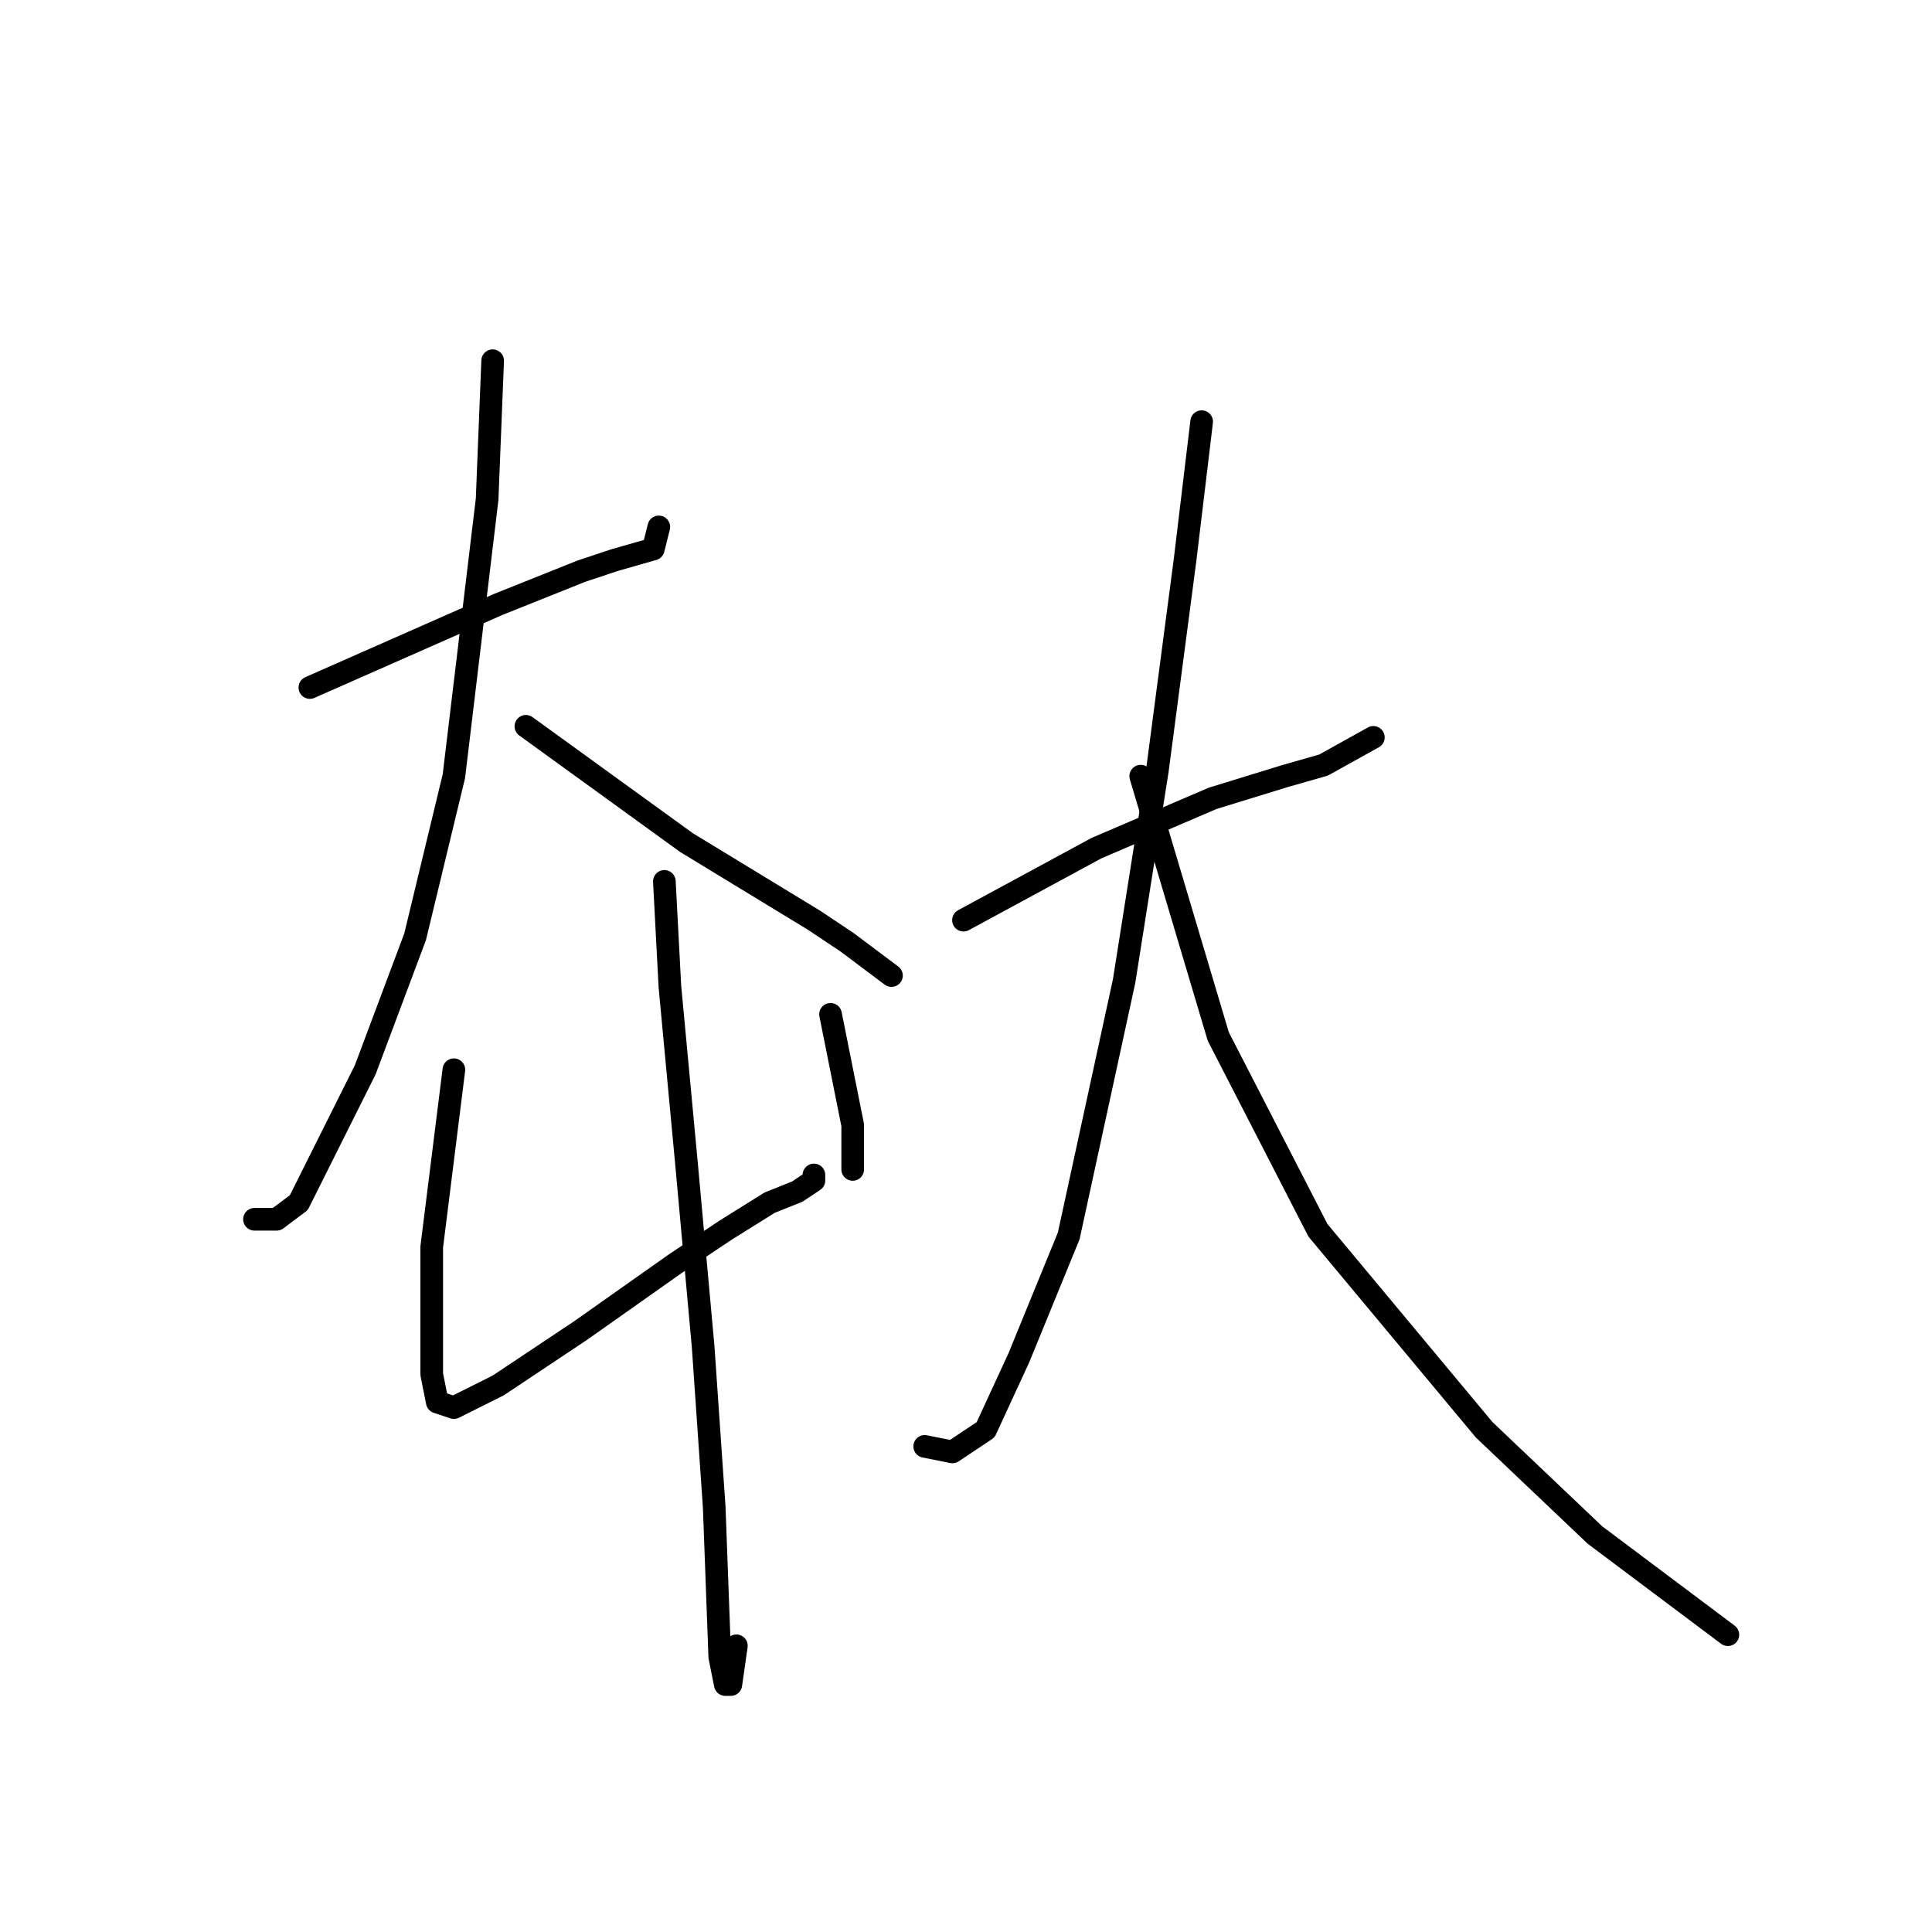 <?xml version="1.0" standalone="no"?>
    <svg width="256" height="256" xmlns="http://www.w3.org/2000/svg" version="1.1">
    <polyline stroke="black" stroke-width="3" stroke-linecap="round" fill="transparent" stroke-linejoin="round" points="41.059 91.101 66.014 80.092 77.023 75.688 81.427 74.22 86.564 72.752 87.298 69.817 87.298 69.817 " />
        <polyline stroke="black" stroke-width="3" stroke-linecap="round" fill="transparent" stroke-linejoin="round" points="65.28 47.798 64.546 66.147 60.142 102.844 55.005 124.129 48.399 141.744 42.527 153.487 39.591 159.359 36.656 161.561 33.72 161.561 33.72 161.561 " />
        <polyline stroke="black" stroke-width="3" stroke-linecap="round" fill="transparent" stroke-linejoin="round" points="69.684 96.239 90.968 111.652 107.849 121.927 112.253 124.863 118.124 129.267 118.124 129.267 " />
        <polyline stroke="black" stroke-width="3" stroke-linecap="round" fill="transparent" stroke-linejoin="round" points="60.142 141.744 57.206 165.23 57.206 175.506 57.206 182.111 57.94 185.781 60.142 186.515 66.014 183.579 77.023 176.24 89.5 167.432 96.106 163.028 101.977 159.359 105.647 157.891 107.849 156.423 107.849 155.689 107.849 155.689 " />
        <polyline stroke="black" stroke-width="3" stroke-linecap="round" fill="transparent" stroke-linejoin="round" points="110.051 134.404 112.987 149.083 112.987 154.955 112.987 154.955 " />
        <polyline stroke="black" stroke-width="3" stroke-linecap="round" fill="transparent" stroke-linejoin="round" points="88.032 116.789 88.766 130.735 90.968 154.221 93.17 178.441 94.638 199.726 95.372 219.543 96.106 223.212 96.84 223.212 97.574 218.075 97.574 218.075 " />
        <polyline stroke="black" stroke-width="3" stroke-linecap="round" fill="transparent" stroke-linejoin="round" points="127.666 121.927 145.281 112.386 160.694 105.78 170.235 102.844 175.373 101.376 181.978 97.707 181.978 97.707 " />
        <polyline stroke="black" stroke-width="3" stroke-linecap="round" fill="transparent" stroke-linejoin="round" points="159.226 55.871 157.024 74.22 153.354 102.11 148.95 130.001 141.611 163.762 135.005 179.909 130.602 189.451 126.198 192.386 122.528 191.652 122.528 191.652 " />
        <polyline stroke="black" stroke-width="3" stroke-linecap="round" fill="transparent" stroke-linejoin="round" points="151.152 102.844 161.427 137.34 174.639 163.028 196.657 189.451 211.336 203.396 223.079 212.203 228.951 216.607 228.951 216.607 " />
        </svg>
